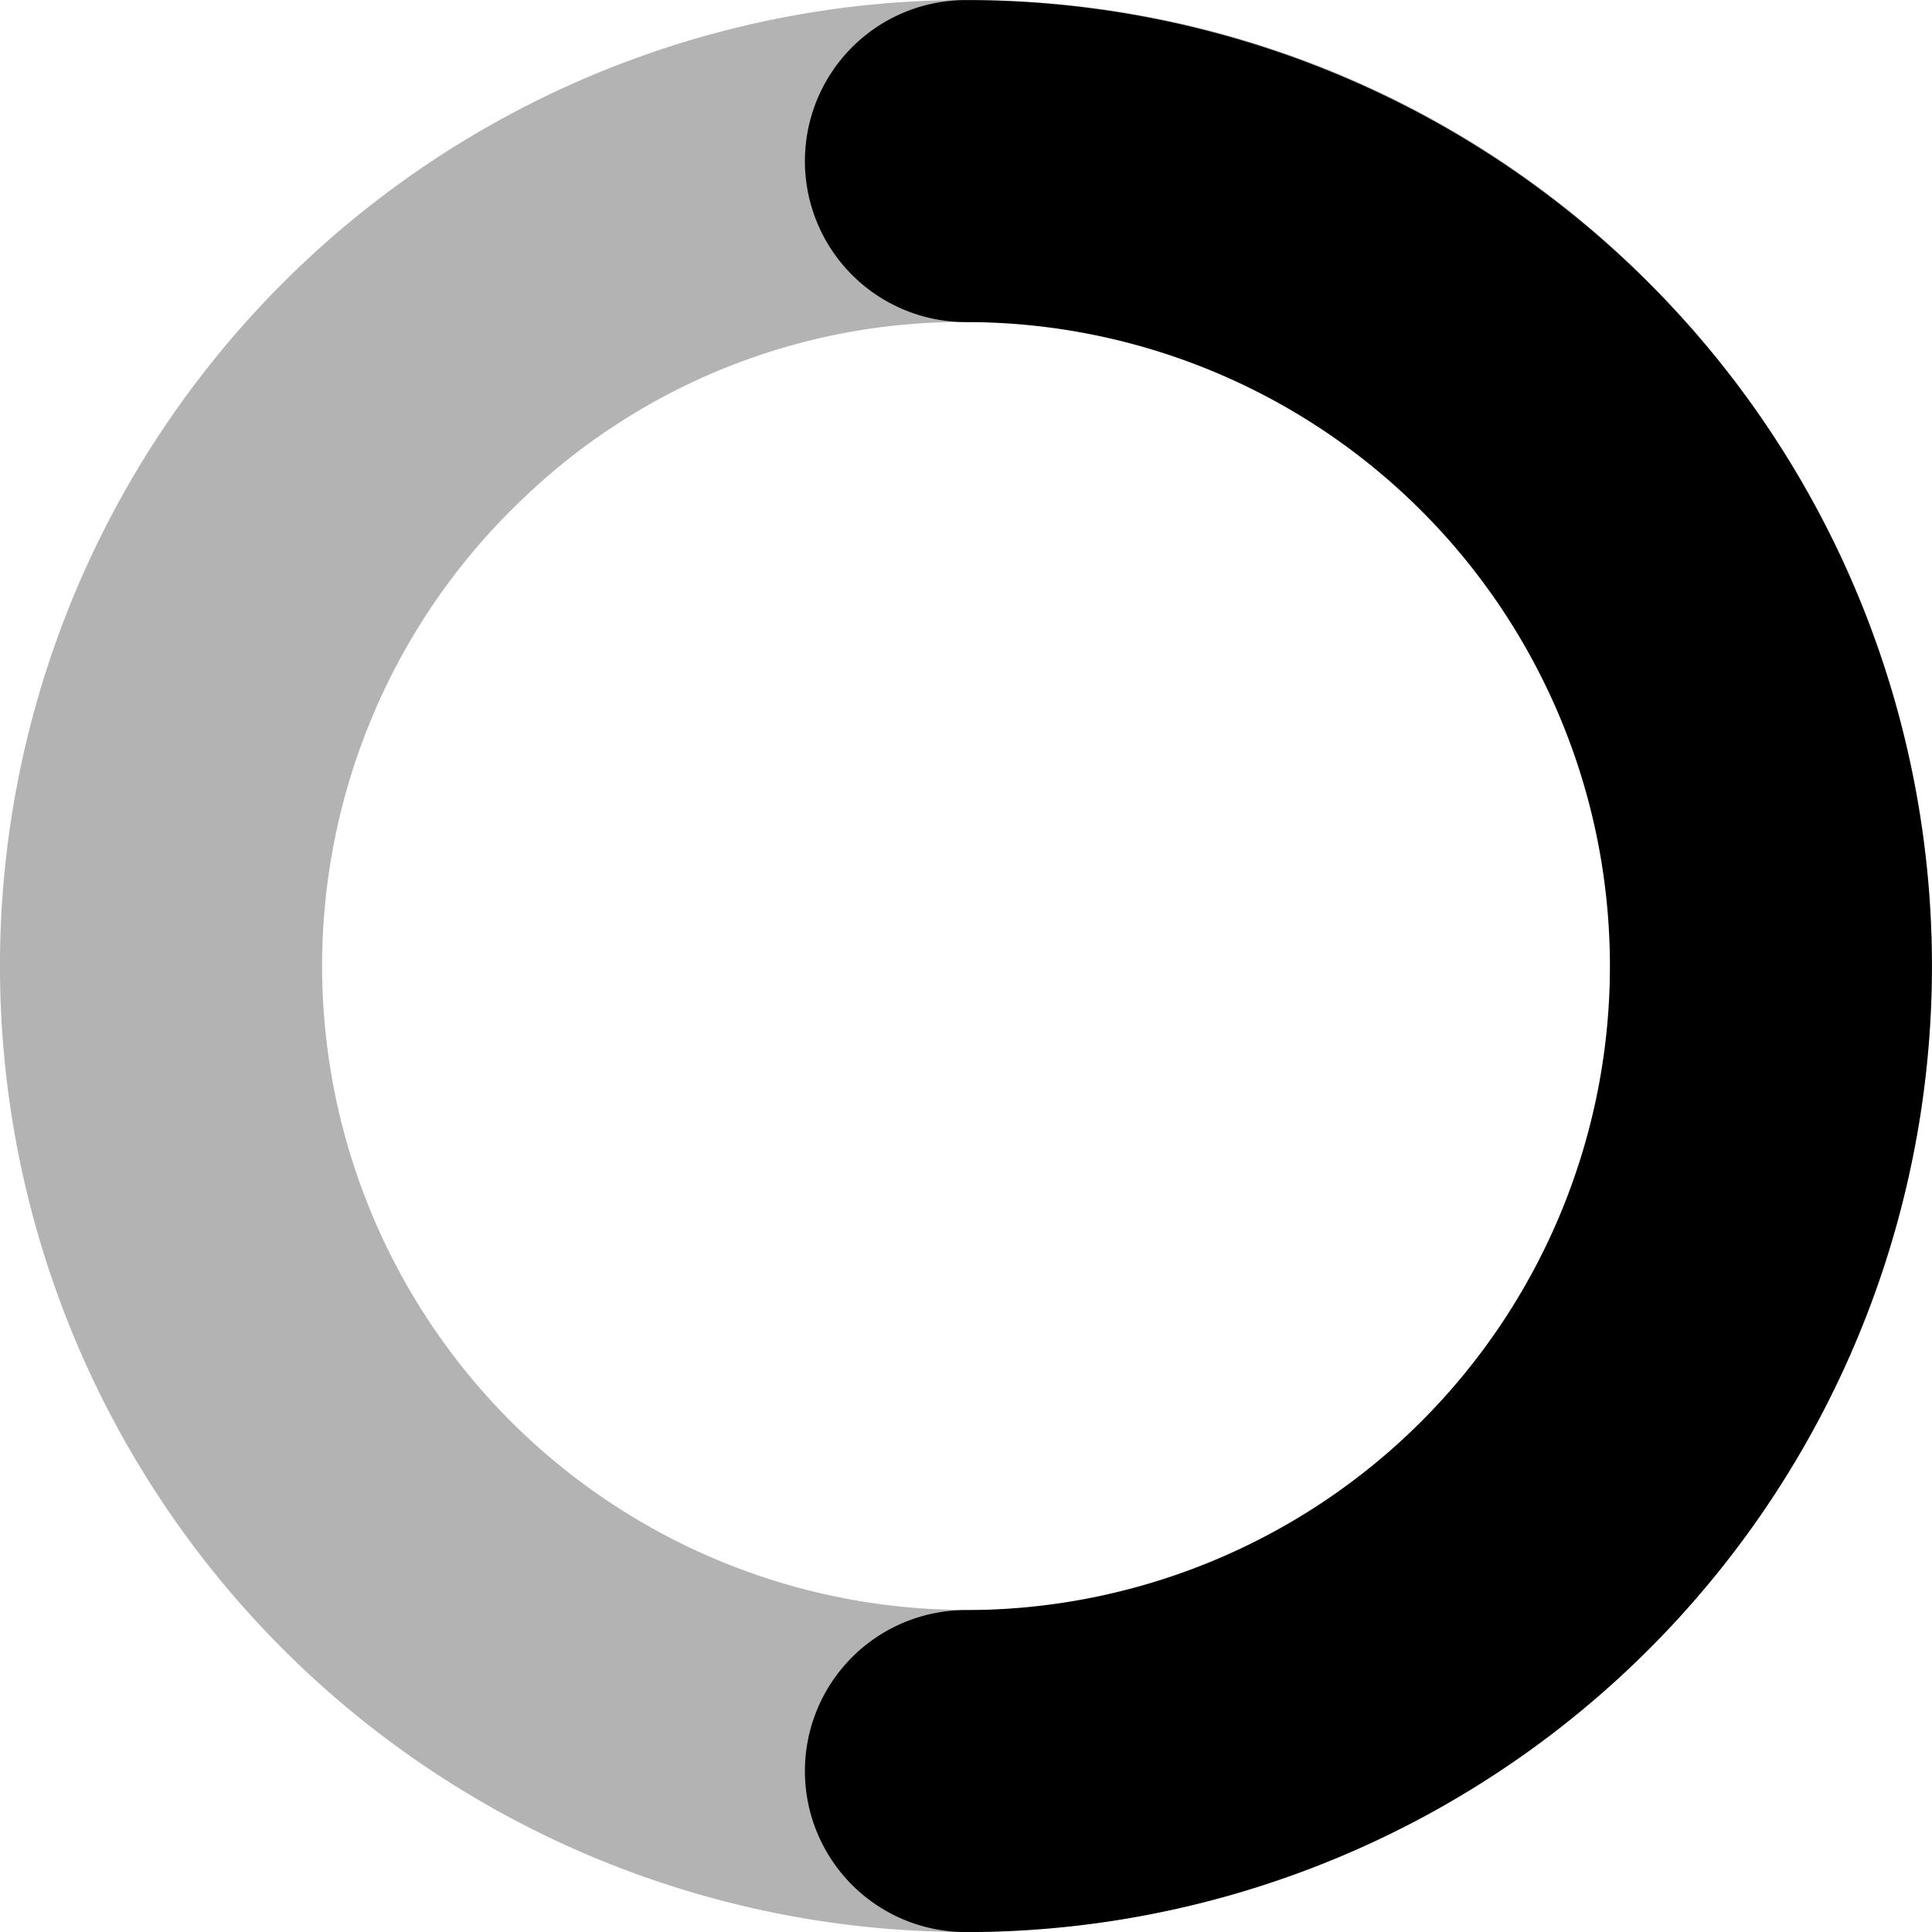 <svg xmlns="http://www.w3.org/2000/svg" viewBox="0 0 24 24"><defs><style>.cls-3231021{opacity:0;}.cls-3782972{isolation:isolate;opacity:0.3;}</style></defs><g id="Calque_2" data-name="Calque 2"><g id="Calque_1-2" data-name="Calque 1"><rect class="cls-3231021" width="24" height="24"/><path id="Tracé_5405" data-name="Tracé 5405" class="cls-3782972" d="M12.008 0a12,12,0,1,0,8.75,3.797A11.901,11.901,0,0,0,12.008 0Zm-.008,19.999A8,8,0,0,1,6.537,6.156a7.871,7.871,0,0,1,5.43-2.156h.033a8,8,0,1,1,0,15.999Z"/><path id="Tracé_5406" data-name="Tracé 5406" d="M11.999.001a2,2,0,0,0,0,4,8,8,0,1,1,0,16,2,2,0,0,0,0,4,12,12,0,1,0,0-24Z"/></g></g></svg>